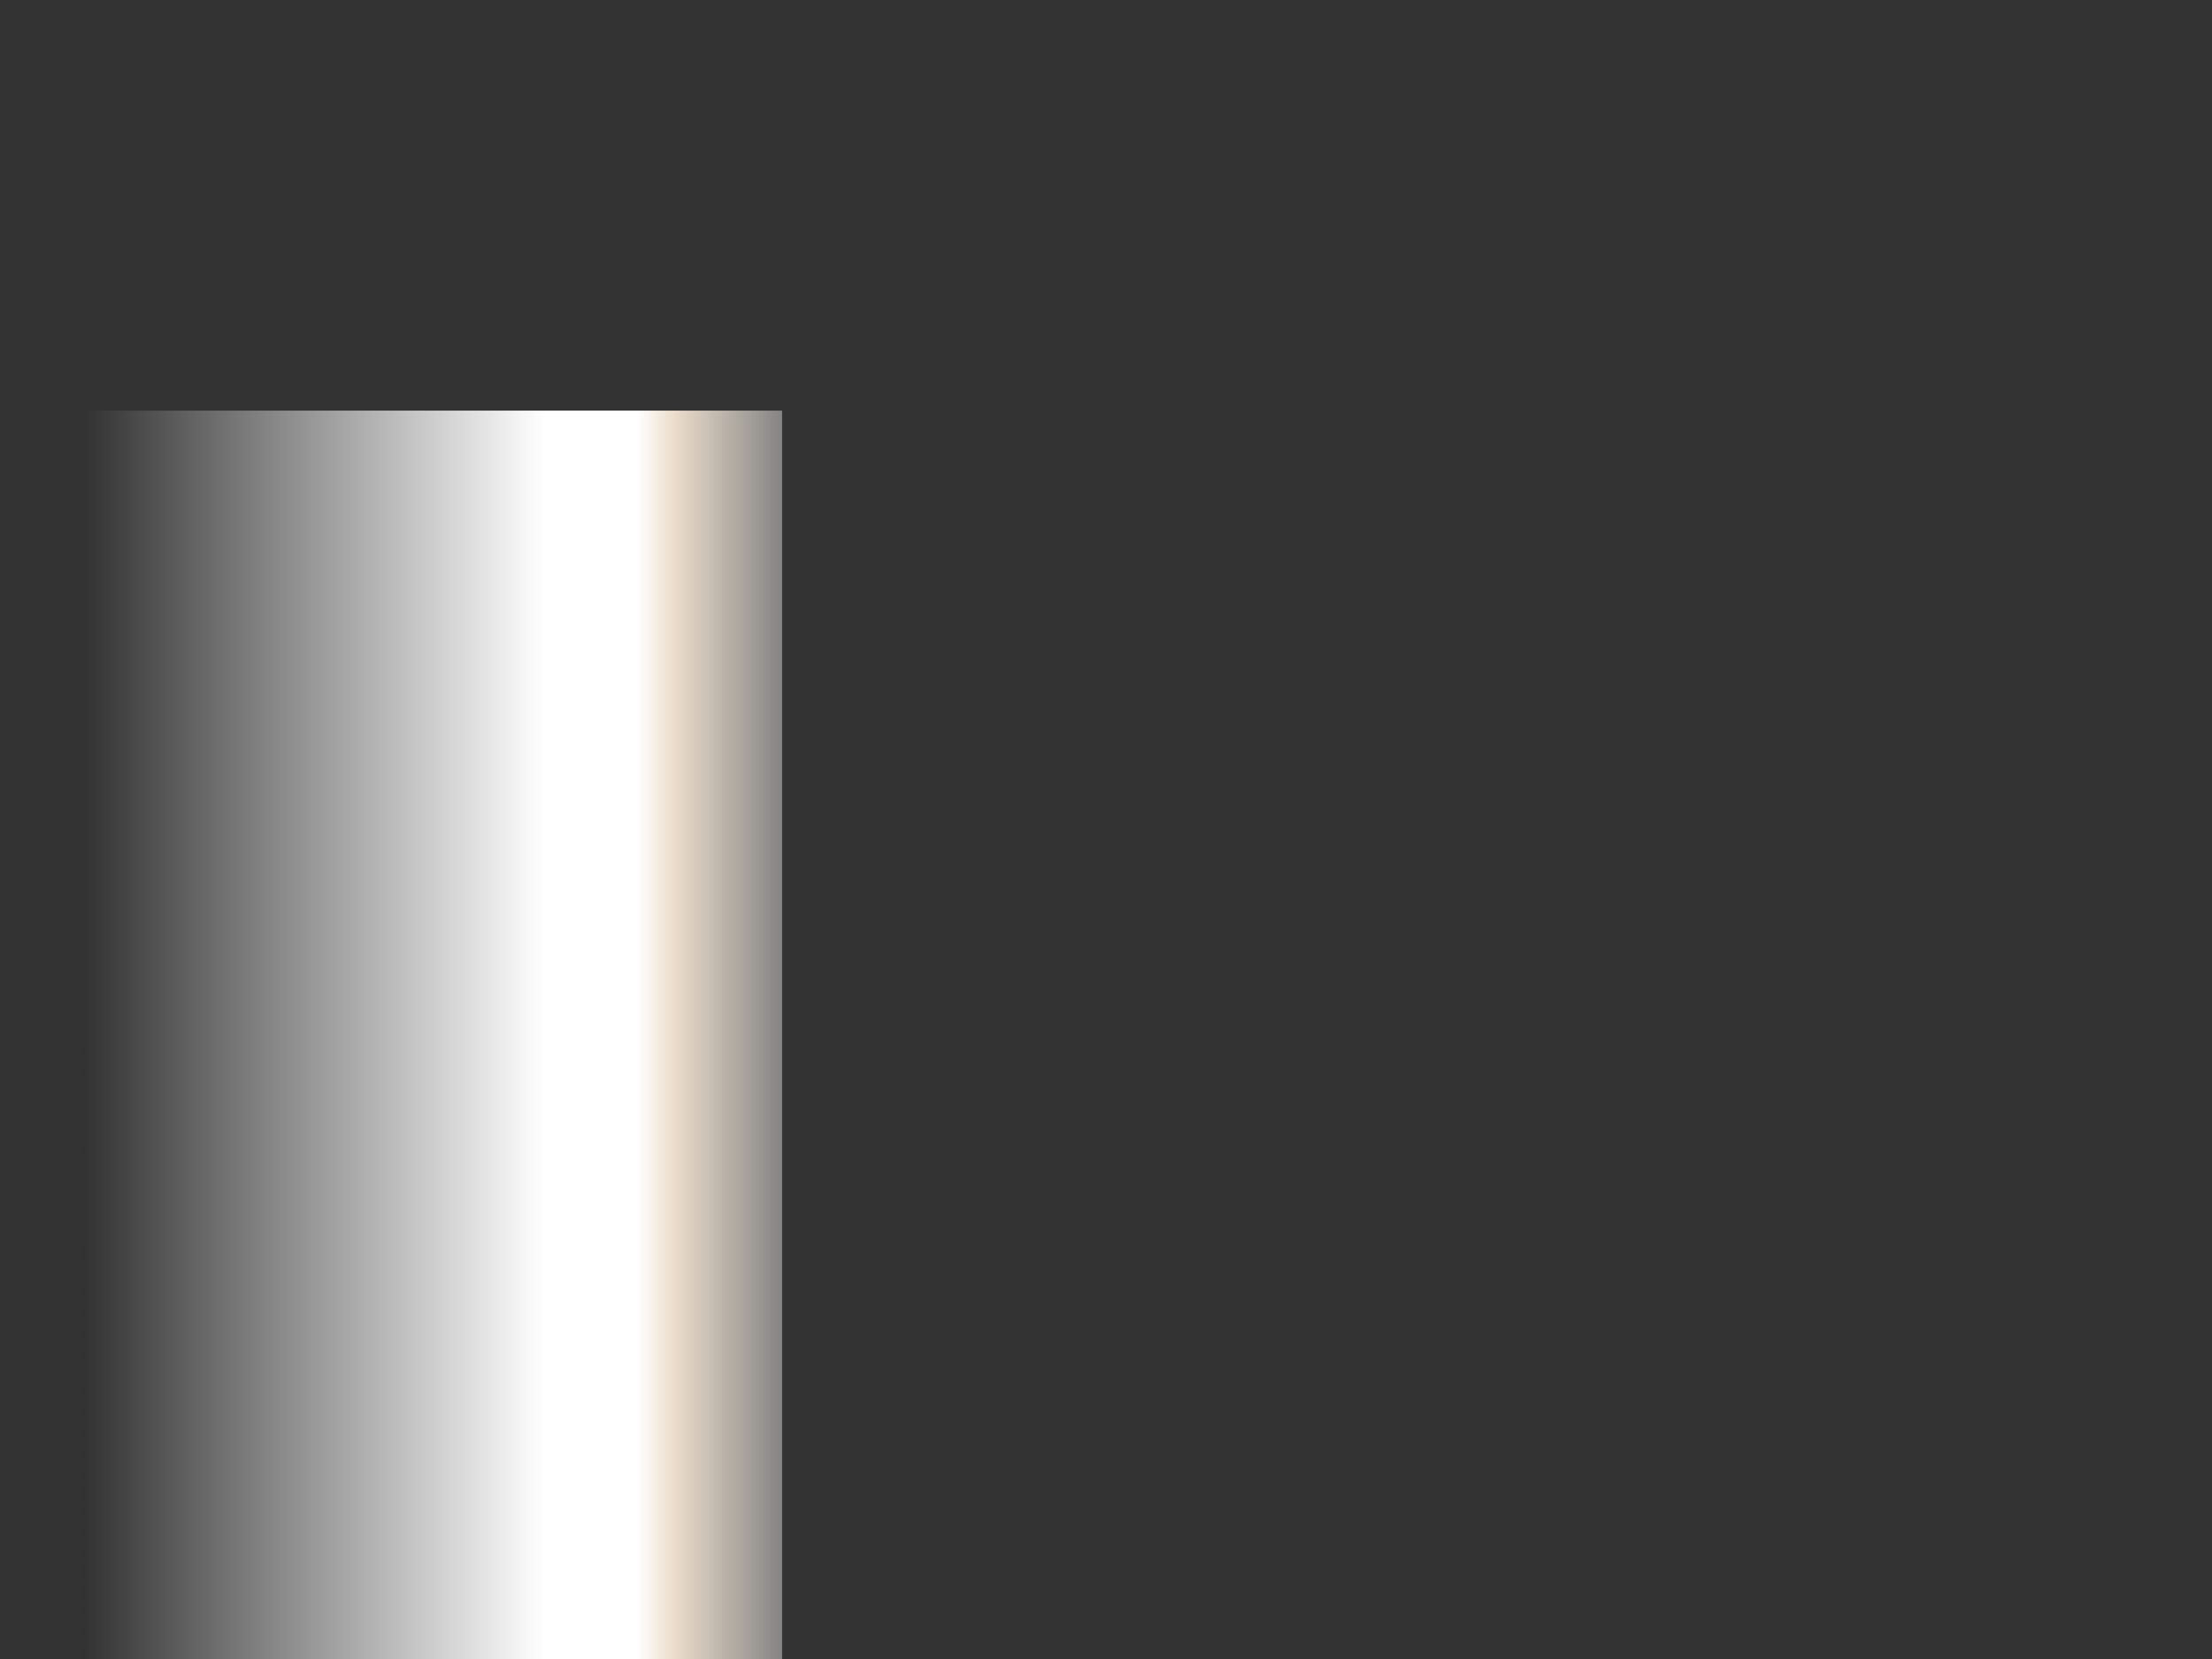 <svg width="100%" height="100%" viewBox="0 0 1024 768" version="1.1" xmlns="http://www.w3.org/2000/svg" xmlnsXlink="http://www.w3.org/1999/xlink" xmlSpace="preserve" style="fill-rule:evenodd;clip-rule:evenodd;stroke-linejoin:round;stroke-miterlimit:2;"><rect x="0" y="0" width="1024" height="768" fill="#333333" stroke="none"/><clipPath id="_clip1"><rect x="35.969" y="190.08" width="328.062" height="3655.13"/></clipPath><g clip-path="url(#_clip1)"><path d="M38.976,-197.206L35.969,3238.85C35.969,3238.85 38.238,3505.68 38.976,3592.56C40.84,3811.7 153.064,3845.21 206.912,3845.21C260.759,3845.21 350.615,3815.78 362.063,3592.56C366.491,3506.22 362.063,3238.85 362.063,3238.85L362.063,-197.206L38.976,-197.206Z" style="fill:url(#_Linear2);"/></g><defs><linearGradient id="_Linear2" x1="0" y1="0" x2="1" y2="0" gradientUnits="userSpaceOnUse" gradientTransform="matrix(328.062,0,0,4142.69,35.969,1874.14)"><stop offset="0" style="stop-color:rgb(48,48,48);stop-opacity:1"/><stop offset="0.66" style="stop-color:white;stop-opacity:1"/><stop offset="0.79" style="stop-color:white;stop-opacity:1"/><stop offset="0.84" style="stop-color:rgb(237,222,205);stop-opacity:1"/><stop offset="1" style="stop-color:rgb(129,129,129);stop-opacity:1"/></linearGradient></defs></svg>
